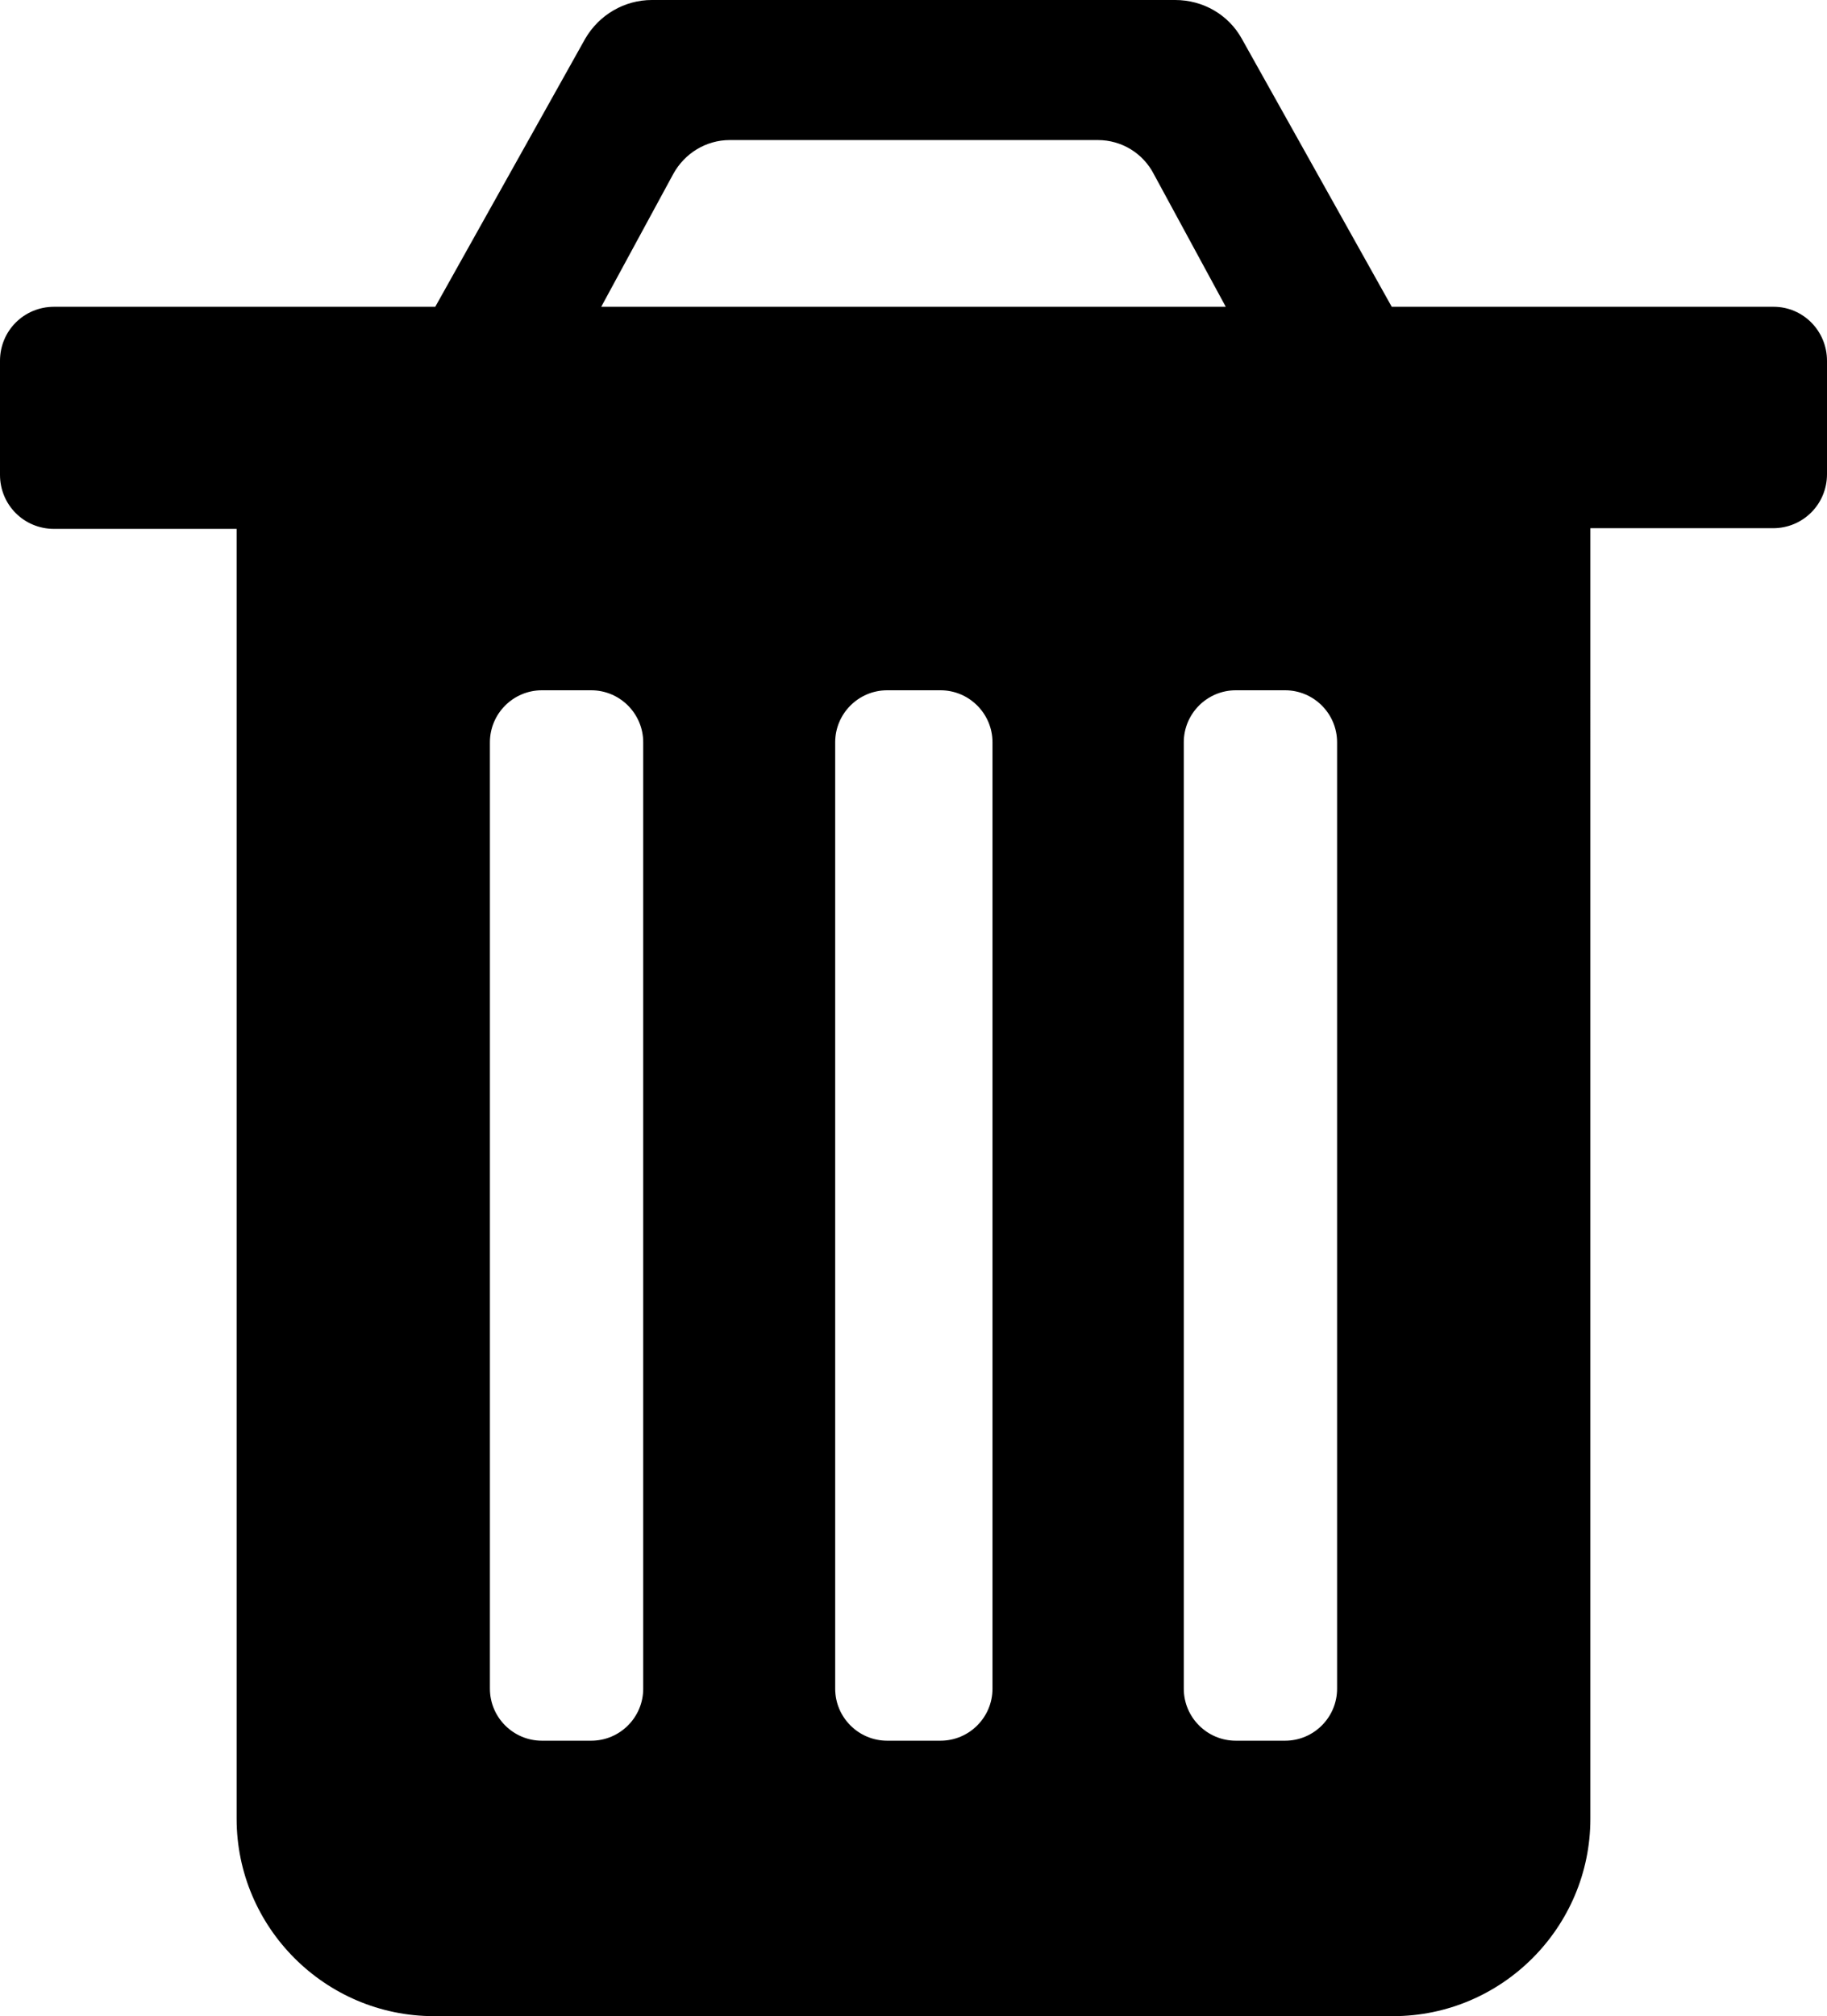 <?xml version="1.0" encoding="utf-8"?>
<!-- Generator: Adobe Illustrator 19.0.0, SVG Export Plug-In . SVG Version: 6.00 Build 0)  -->
<svg version="1.1" id="图层_1" xmlns="http://www.w3.org/2000/svg" xmlns:xlink="http://www.w3.org/1999/xlink" x="0px" y="0px"
	 viewBox="-164 264.6 274.1 302.3" style="enable-background:new -164 264.6 274.1 302.3;" xml:space="preserve">
<path id="XMLID_8_" d="M102.1,310.6H44.8l-22.5-40.2c-2-3.6-5.8-5.8-10-5.8h-78.5c-4.1,0-7.9,2.2-10,5.8l-22.5,40.2h-57.2
	c-4.5,0-8.1,3.6-8.1,8.1v17.1c0,4.5,3.6,8.1,8.1,8.1h27.4v193.4c0,16.3,13.3,29.6,29.6,29.6H45c16.3,0,29.6-13.3,29.6-29.6V343.8
	H102c4.5,0,8.1-3.6,8.1-8.1v-17C110.1,314.2,106.5,310.6,102.1,310.6z M-54.5,285.6H0.7c3.6,0,6.8,2,8.4,5.1l10.8,19.9h-93.7
	l10.8-19.9C-61.3,287.6-58.1,285.6-54.5,285.6z M-67.5,517.8c0,4.3-3.5,7.8-7.8,7.8h-7.4c-4.3,0-7.8-3.5-7.8-7.8V375.9
	c0-4.3,3.5-7.8,7.8-7.8h7.4c4.3,0,7.8,3.5,7.8,7.8C-67.5,375.9-67.5,517.8-67.5,517.8z M-15.1,517.8c0,4.3-3.5,7.8-7.8,7.8h-4h-4
	c-4.3,0-7.8-3.5-7.8-7.8V375.9c0-4.3,3.5-7.8,7.8-7.8h4h4c4.3,0,7.8,3.5,7.8,7.8C-15.1,375.9-15.1,517.8-15.1,517.8z M36.6,517.8
	c0,4.3-3.5,7.8-7.8,7.8h-7.4c-4.3,0-7.8-3.5-7.8-7.8V375.9c0-4.3,3.5-7.8,7.8-7.8h7.4c4.3,0,7.8,3.5,7.8,7.8V517.8z"/>
</svg>
